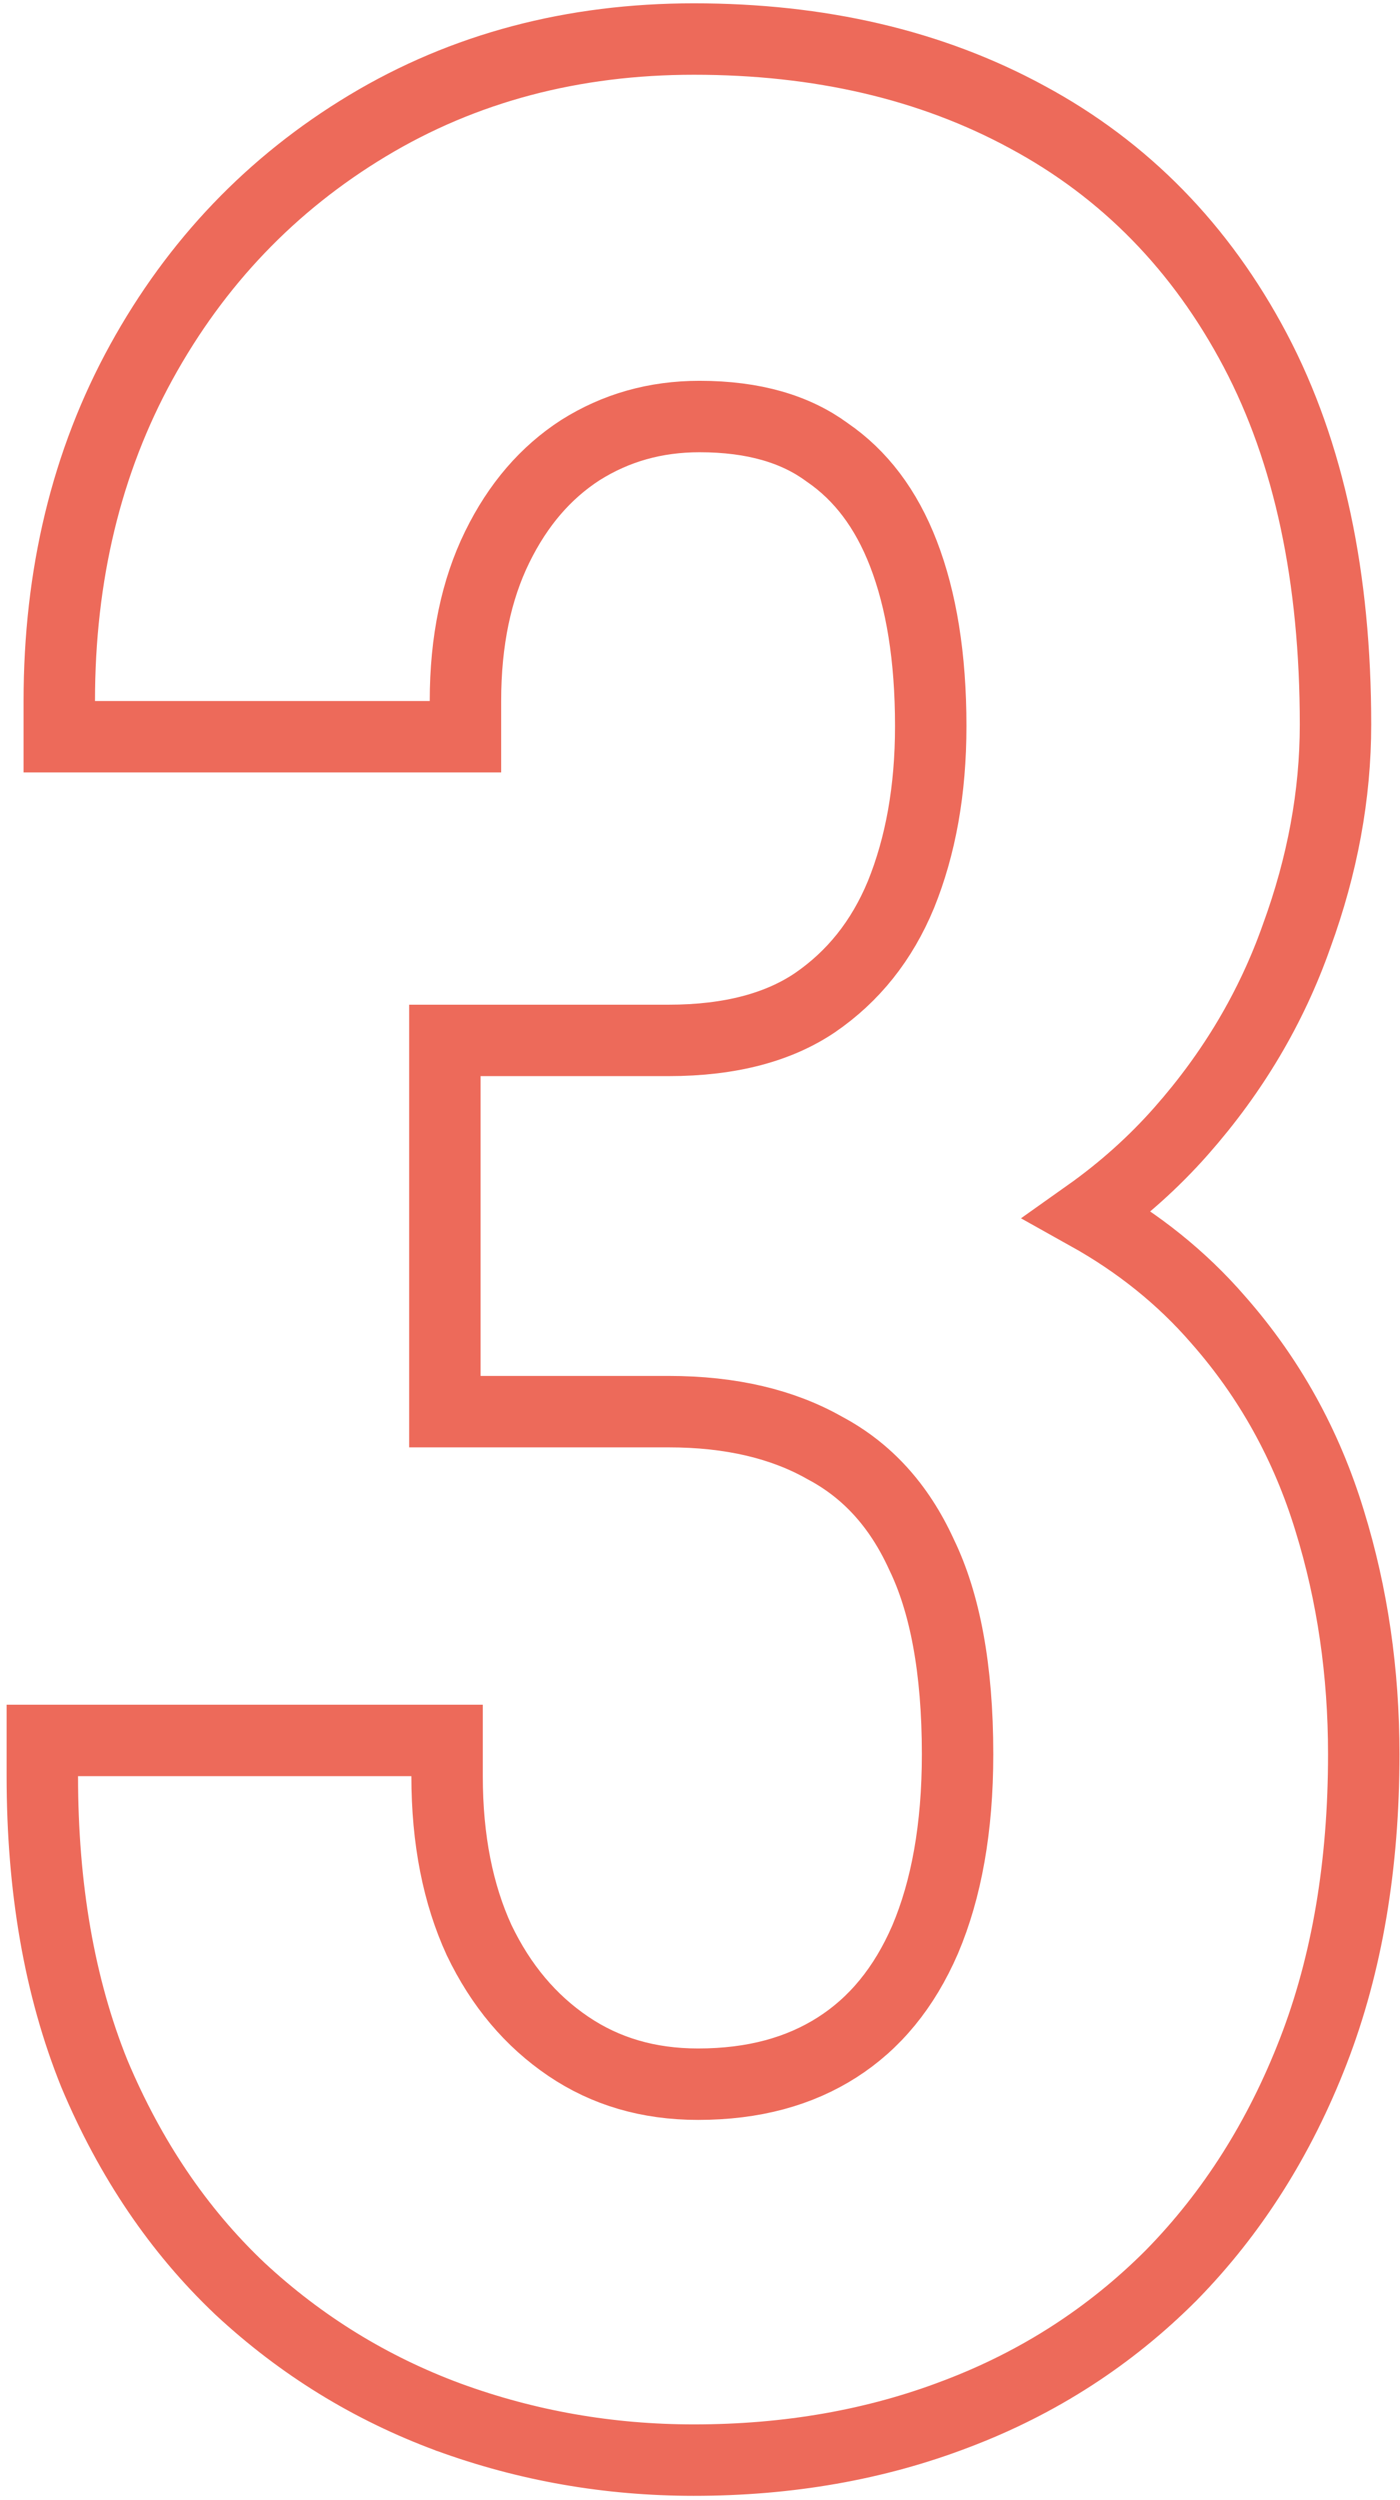 <svg width="196" height="350" viewBox="0 0 196 350" fill="none" xmlns="http://www.w3.org/2000/svg">
<path d="M67.282 145.649H62.282V150.649V158.394V163.394V180.532V185.532V192.617V197.617H67.282H93.581C102.405 197.617 109.621 199.385 115.439 202.681L115.493 202.711L115.547 202.74C121.341 205.836 125.828 210.679 128.98 217.552L129.002 217.601L129.025 217.649C132.269 224.343 134.061 233.548 134.061 245.571C134.061 255.915 132.488 264.512 129.523 271.506C126.571 278.322 122.435 283.272 117.19 286.62C111.924 289.982 105.51 291.768 97.734 291.768C90.738 291.768 84.744 289.97 79.575 286.474C74.32 282.919 70.141 278.006 67.064 271.576C64.135 265.18 62.592 257.578 62.592 248.647V243.647H57.592H10.926H5.926V248.647C5.926 264.237 8.309 278.152 13.21 290.29L13.224 290.324L13.238 290.357C18.224 302.208 24.994 312.251 33.589 320.393L33.607 320.409L33.624 320.426C42.148 328.344 51.876 334.333 62.777 338.37L62.786 338.374L62.796 338.377C73.773 342.392 85.231 344.395 97.141 344.395C110.34 344.395 122.618 342.255 133.923 337.914C145.381 333.565 155.408 327.101 163.956 318.537L163.972 318.521L163.988 318.505C172.542 309.779 179.158 299.302 183.865 287.148C188.611 274.895 190.926 261.008 190.926 245.571C190.926 234.123 189.346 223.226 186.158 212.904C182.925 202.288 177.707 192.872 170.508 184.711C165.447 178.871 159.358 173.991 152.294 170.048C157.146 166.61 161.503 162.714 165.352 158.353C172.608 150.135 178.018 141.02 181.536 131.024C185.141 121.153 186.971 111.281 186.971 101.431C186.971 80.936 183.312 63.381 175.714 48.998C168.158 34.693 157.515 23.773 143.814 16.394C130.311 9.05 114.701 5.464 97.141 5.464C80.233 5.464 64.957 9.479 51.455 17.606C38.029 25.687 27.46 36.74 19.793 50.681C12.09 64.688 8.299 80.549 8.299 98.135V103.135H13.299H60.163H65.163V98.135C65.163 89.656 66.7 82.526 69.598 76.601C72.536 70.595 76.433 66.132 81.244 63.018C86.209 59.889 91.729 58.31 97.931 58.31C105.585 58.31 111.394 60.097 115.741 63.278L115.8 63.321L115.86 63.363C120.451 66.52 124.027 71.144 126.487 77.522C128.976 83.977 130.304 91.975 130.304 101.65C130.304 110.635 128.875 118.471 126.13 125.243C123.449 131.71 119.441 136.699 114.1 140.364C109.078 143.756 102.36 145.649 93.581 145.649H67.282Z" stroke="#ED6A5A" stroke-width="10"/>
</svg>
